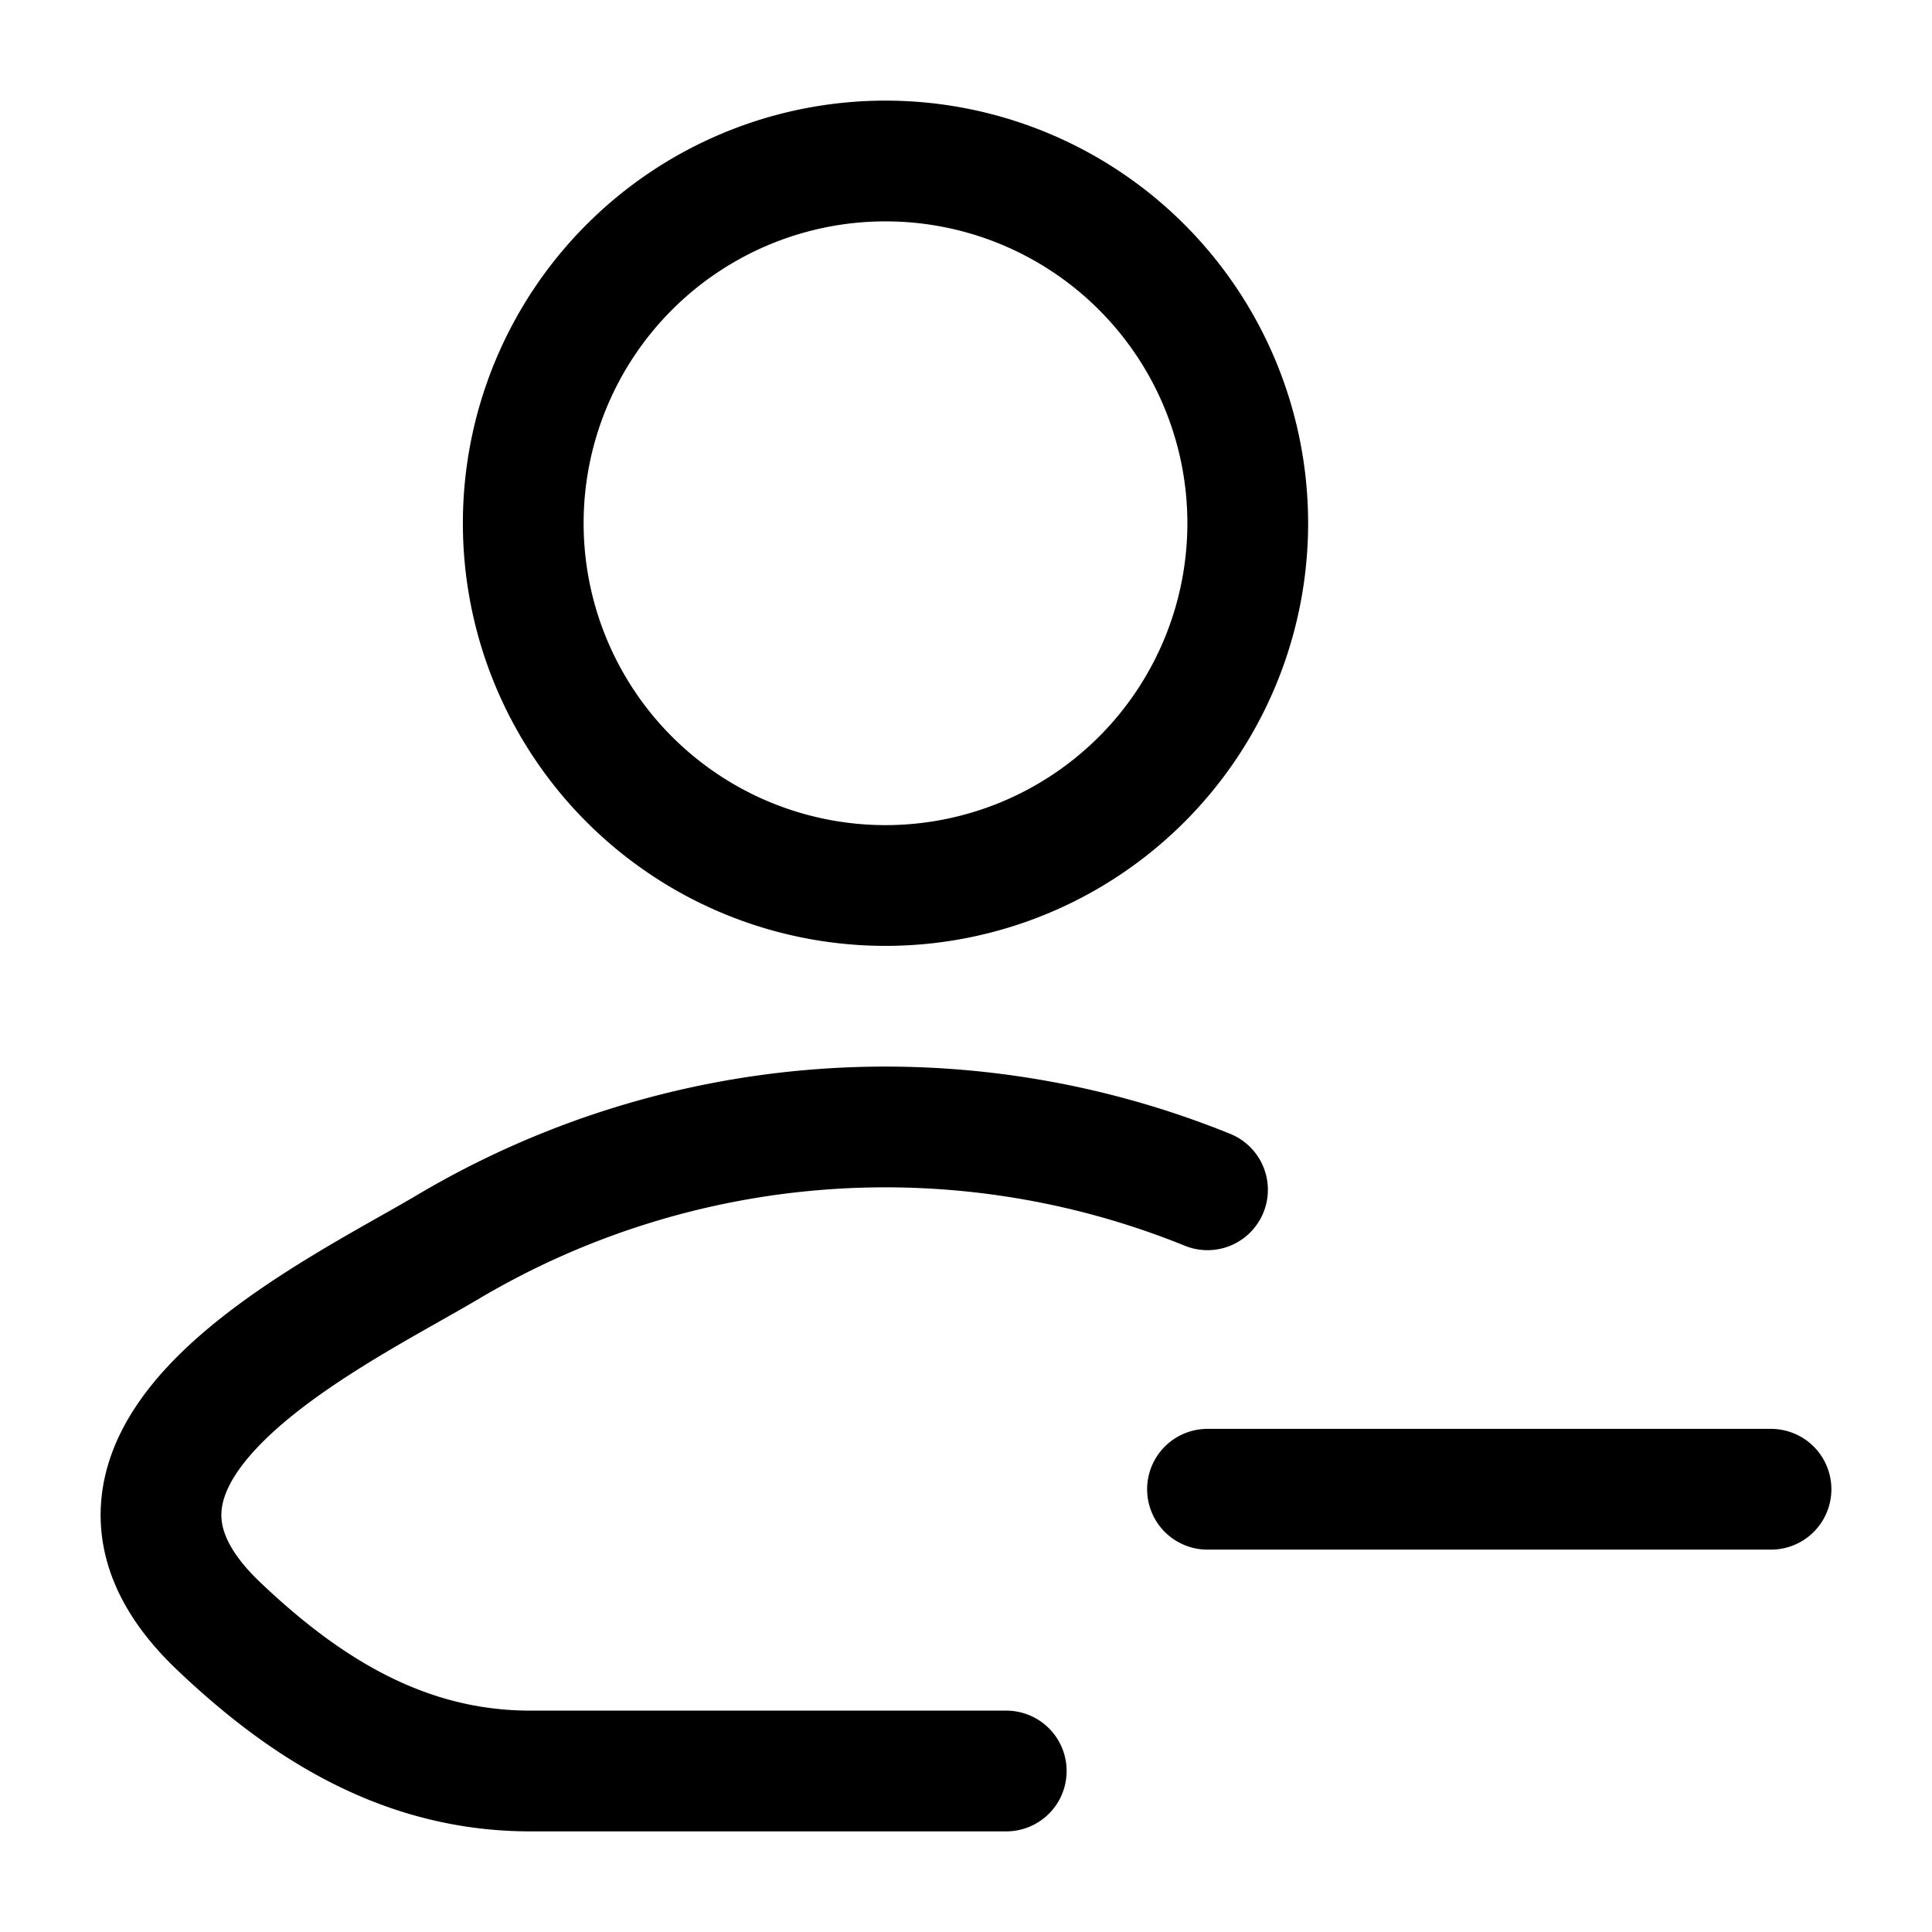 <svg xmlns="http://www.w3.org/2000/svg" width="1em" height="1em" viewBox="0 0 24 24"><path fill="none" stroke="currentColor" stroke-linecap="round" stroke-linejoin="round" stroke-width="1.5" d="M12.5 22H6.59c-1.545 0-2.774-.752-3.877-1.803c-2.26-2.153 1.45-3.873 2.865-4.715A10.65 10.65 0 0 1 15 14.78m.5-8.28a4.5 4.5 0 1 1-9 0a4.5 4.5 0 0 1 9 0m-.5 12h7" color="currentColor"/></svg>